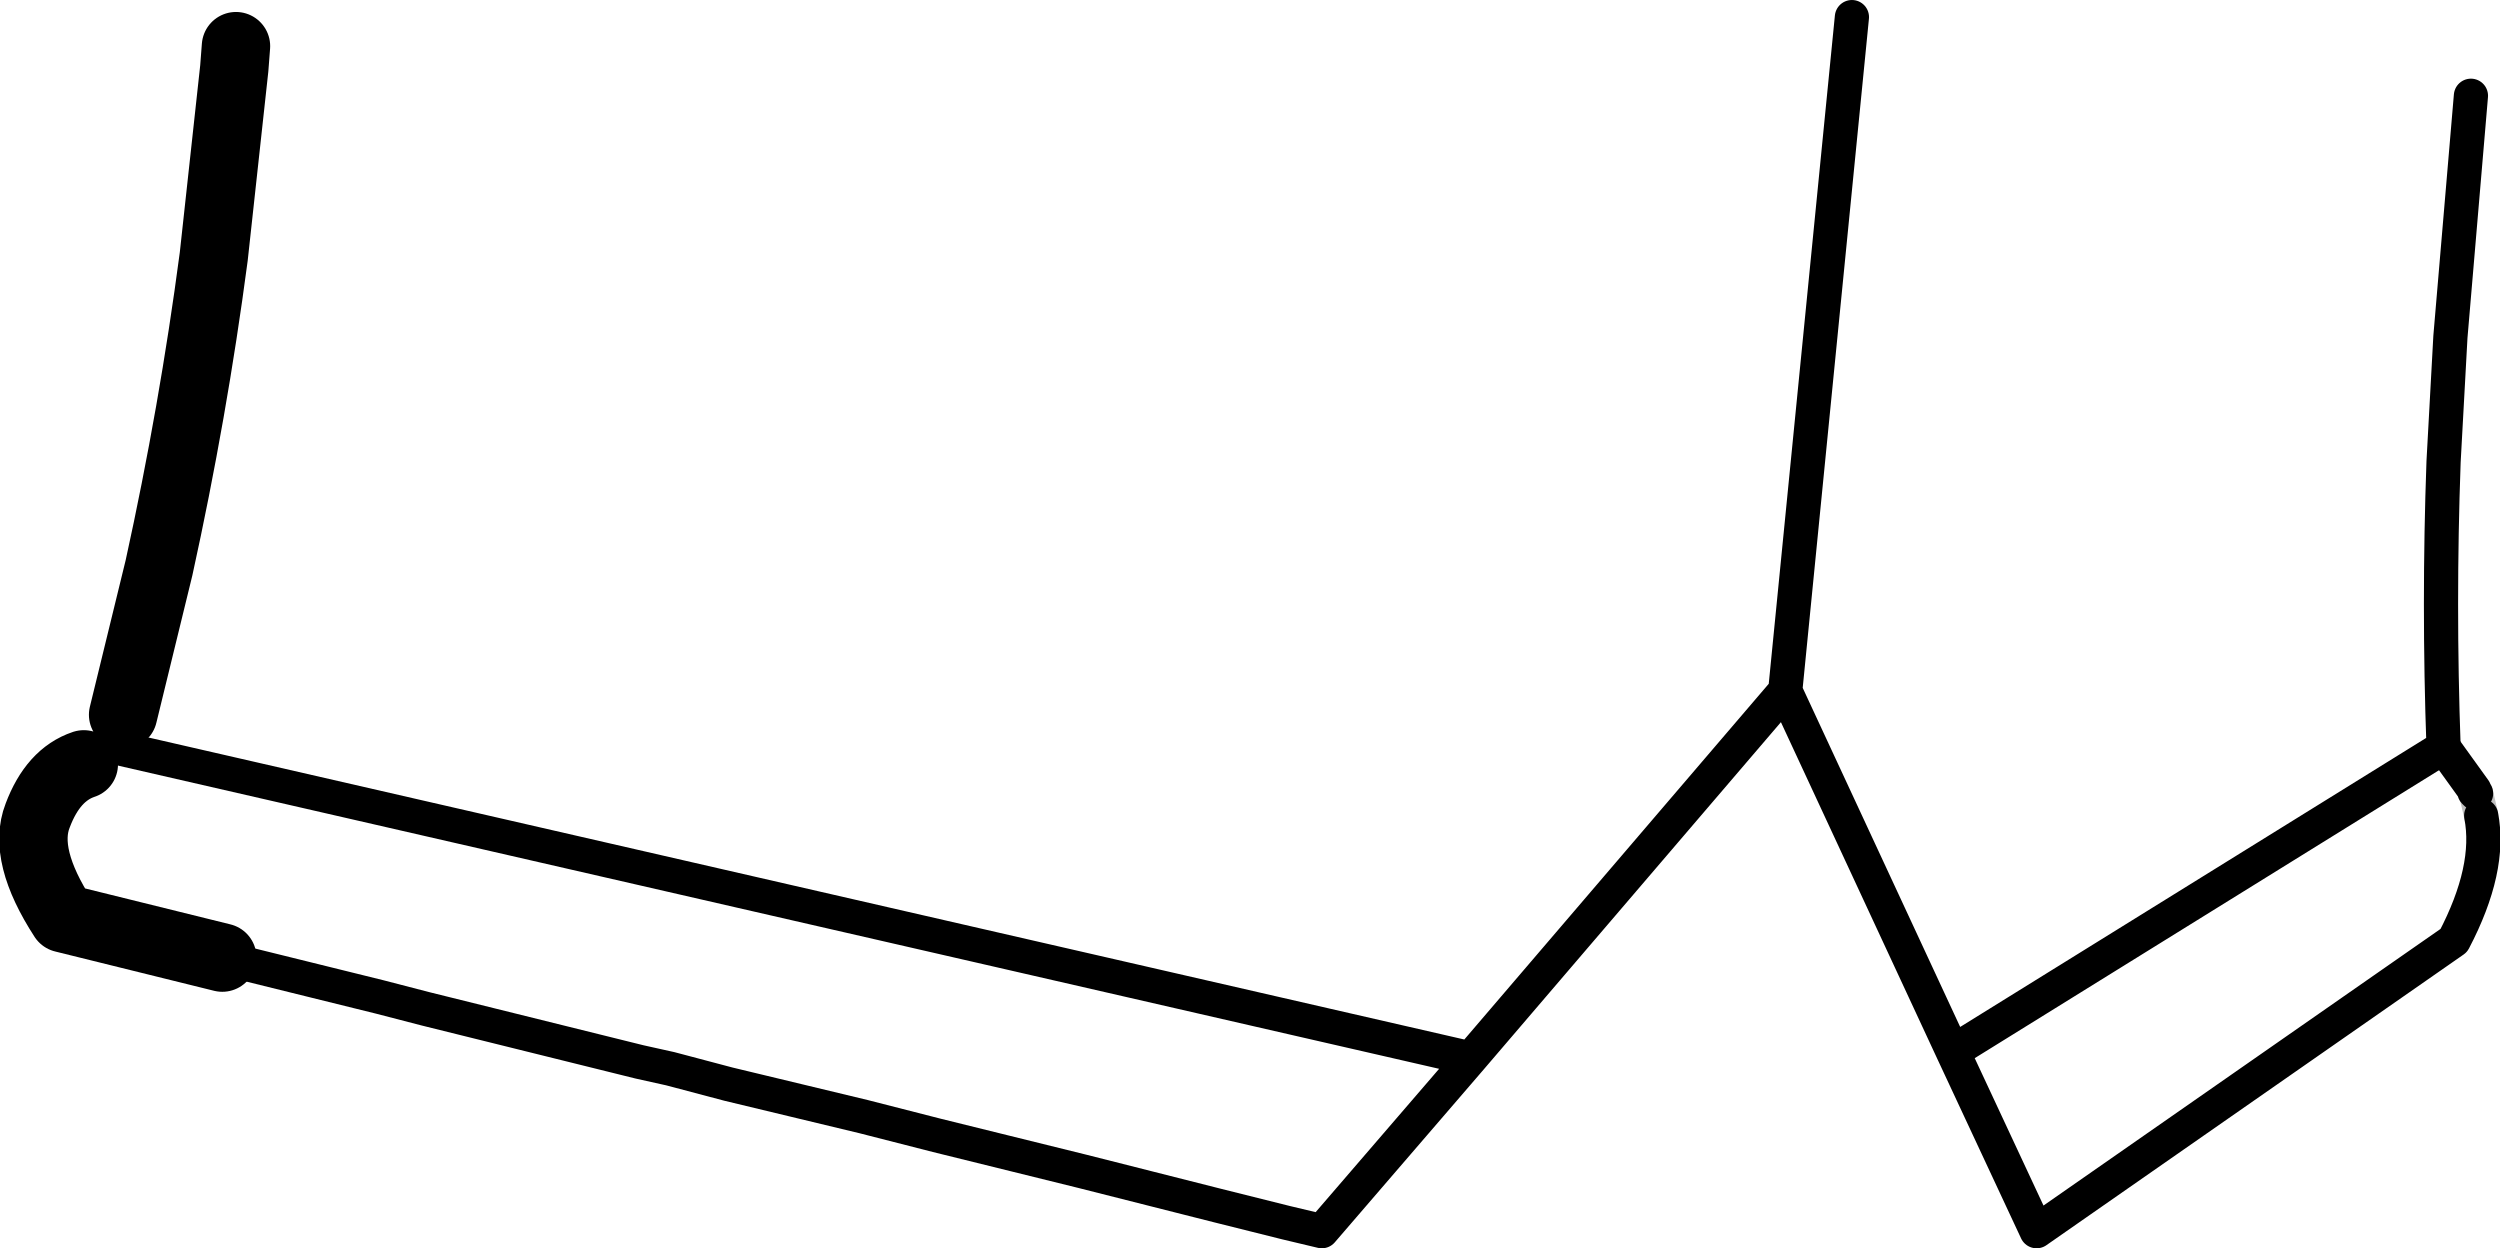 <?xml version="1.0" encoding="UTF-8" standalone="no"?>
<svg xmlns:xlink="http://www.w3.org/1999/xlink" height="36.5px" width="73.1px" xmlns="http://www.w3.org/2000/svg">
  <g transform="matrix(1.0, 0.0, 0.0, 1.0, -177.6, -228.35)">
    <path d="M184.8 229.7 L184.45 230.35 184.5 229.7 184.8 229.7" fill="#000000" fill-opacity="0.251" fill-rule="evenodd" stroke="none"/>
    <path d="M231.75 228.85 L229.8 248.55 234.7 259.1 249.05 250.2 Q248.9 246.0 249.05 241.85 L249.25 238.2 249.85 231.15 M250.15 252.2 Q250.45 253.75 249.35 255.85 L237.15 264.35 234.7 259.1 M184.8 229.7 L184.5 229.7 M184.1 256.35 L184.25 256.4 188.7 257.5 190.05 257.85 196.3 259.4 197.2 259.6 198.9 260.05 202.85 261.0 205.0 261.55 209.25 262.6 213.2 263.6 215.2 264.1 216.25 264.35 220.6 259.3 180.95 250.2 M220.6 259.3 L229.8 248.55" fill="none" stroke="#000000" stroke-linecap="round" stroke-linejoin="round" stroke-width="1.0"/>
    <path d="M250.0 251.55 L250.15 252.2 M184.45 230.35 L184.8 229.7" fill="none" stroke="#000000" stroke-linecap="round" stroke-linejoin="round" stroke-opacity="0.251" stroke-width="1.0"/>
    <path d="M184.5 229.7 L184.45 230.35 183.85 235.85 Q183.25 240.4 182.25 244.95 L181.2 249.25 M180.05 250.7 Q179.15 251.0 178.7 252.2 178.25 253.35 179.45 255.2 L184.1 256.35" fill="none" stroke="#000000" stroke-linecap="round" stroke-linejoin="round" stroke-width="2.0"/>
    <path d="M250.0 251.55 L249.95 251.5 249.95 251.45 249.05 250.2" fill="none" stroke="#000000" stroke-linecap="round" stroke-linejoin="round" stroke-width="1.0"/>
  </g>
</svg>
